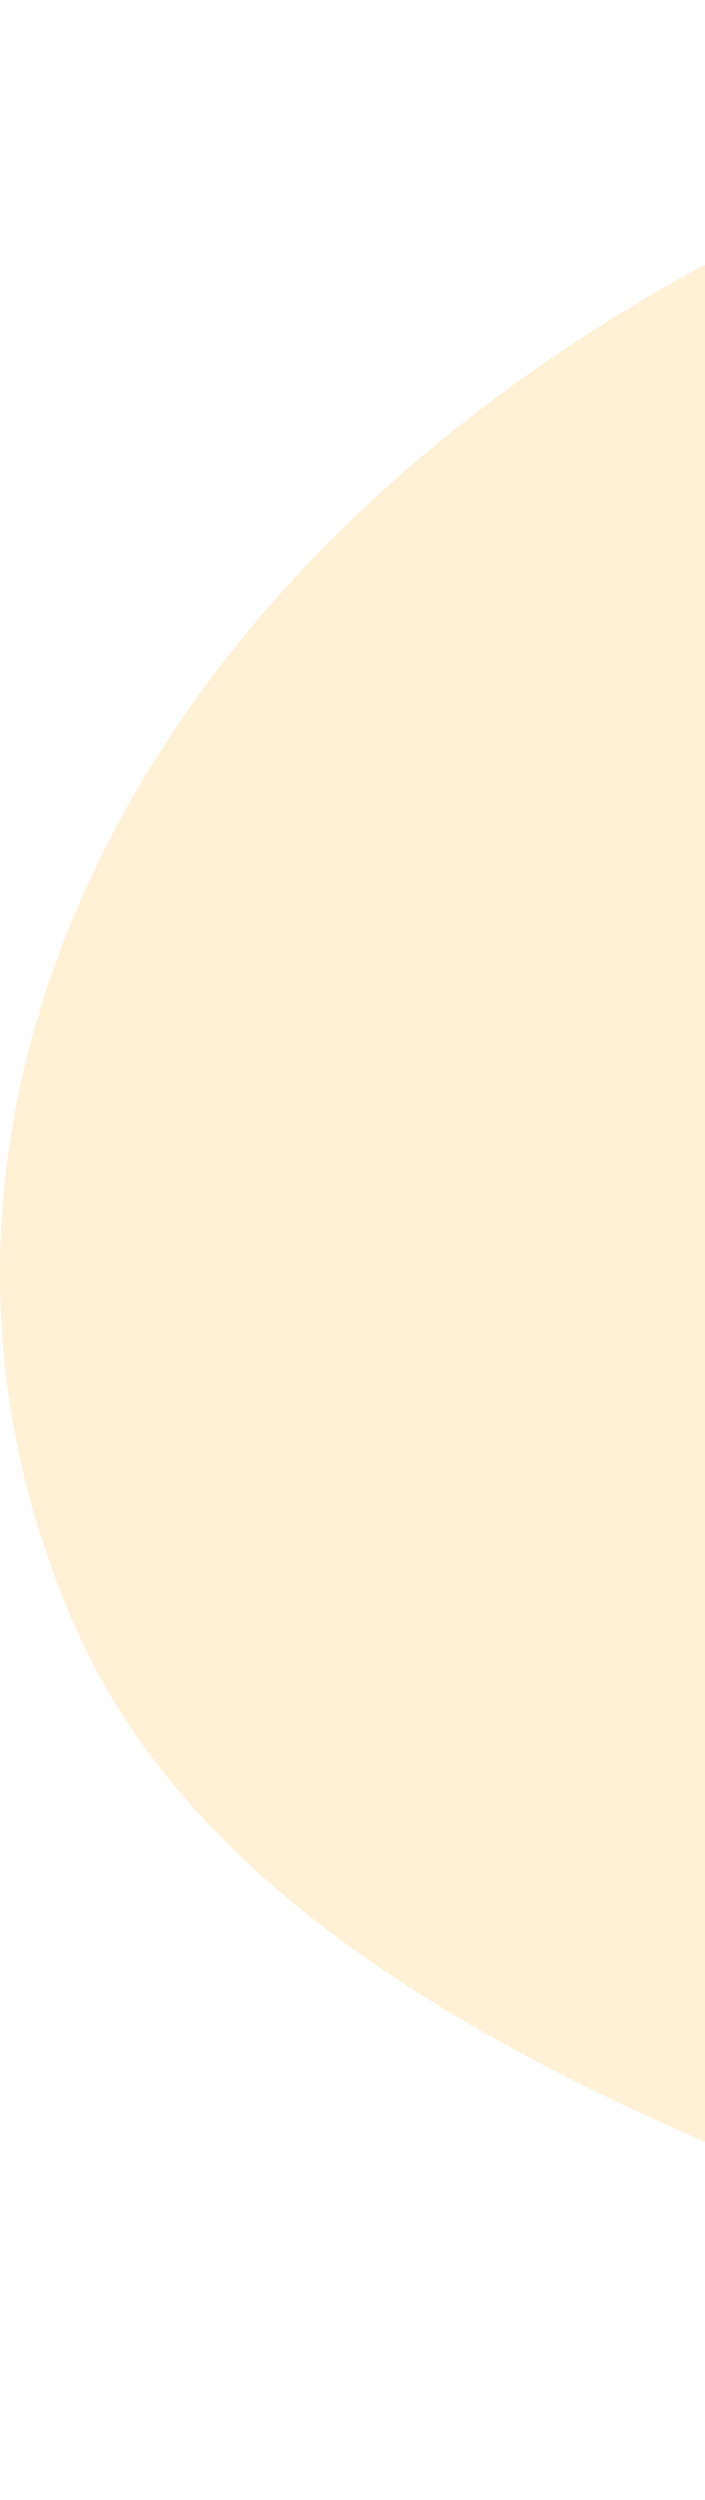 <svg width="164" height="581" viewBox="0 0 164 581" fill="none" xmlns="http://www.w3.org/2000/svg">
<path fill-rule="evenodd" clip-rule="evenodd" d="M427.985 0.067C557.401 2.02 683.553 47.91 752.275 126.727C813.947 197.458 774.744 283.828 745.896 364.678C718.477 441.524 694.487 527.391 596.346 563.737C496.054 600.879 379.699 571.336 276.536 538.503C167.54 503.813 55 461.217 18.226 379.741C-22.059 290.485 6.119 190.821 86.144 116.671C167.466 41.32 295.307 -1.936 427.985 0.067Z" fill="#FEC156" fill-opacity="0.24"/>
</svg>

